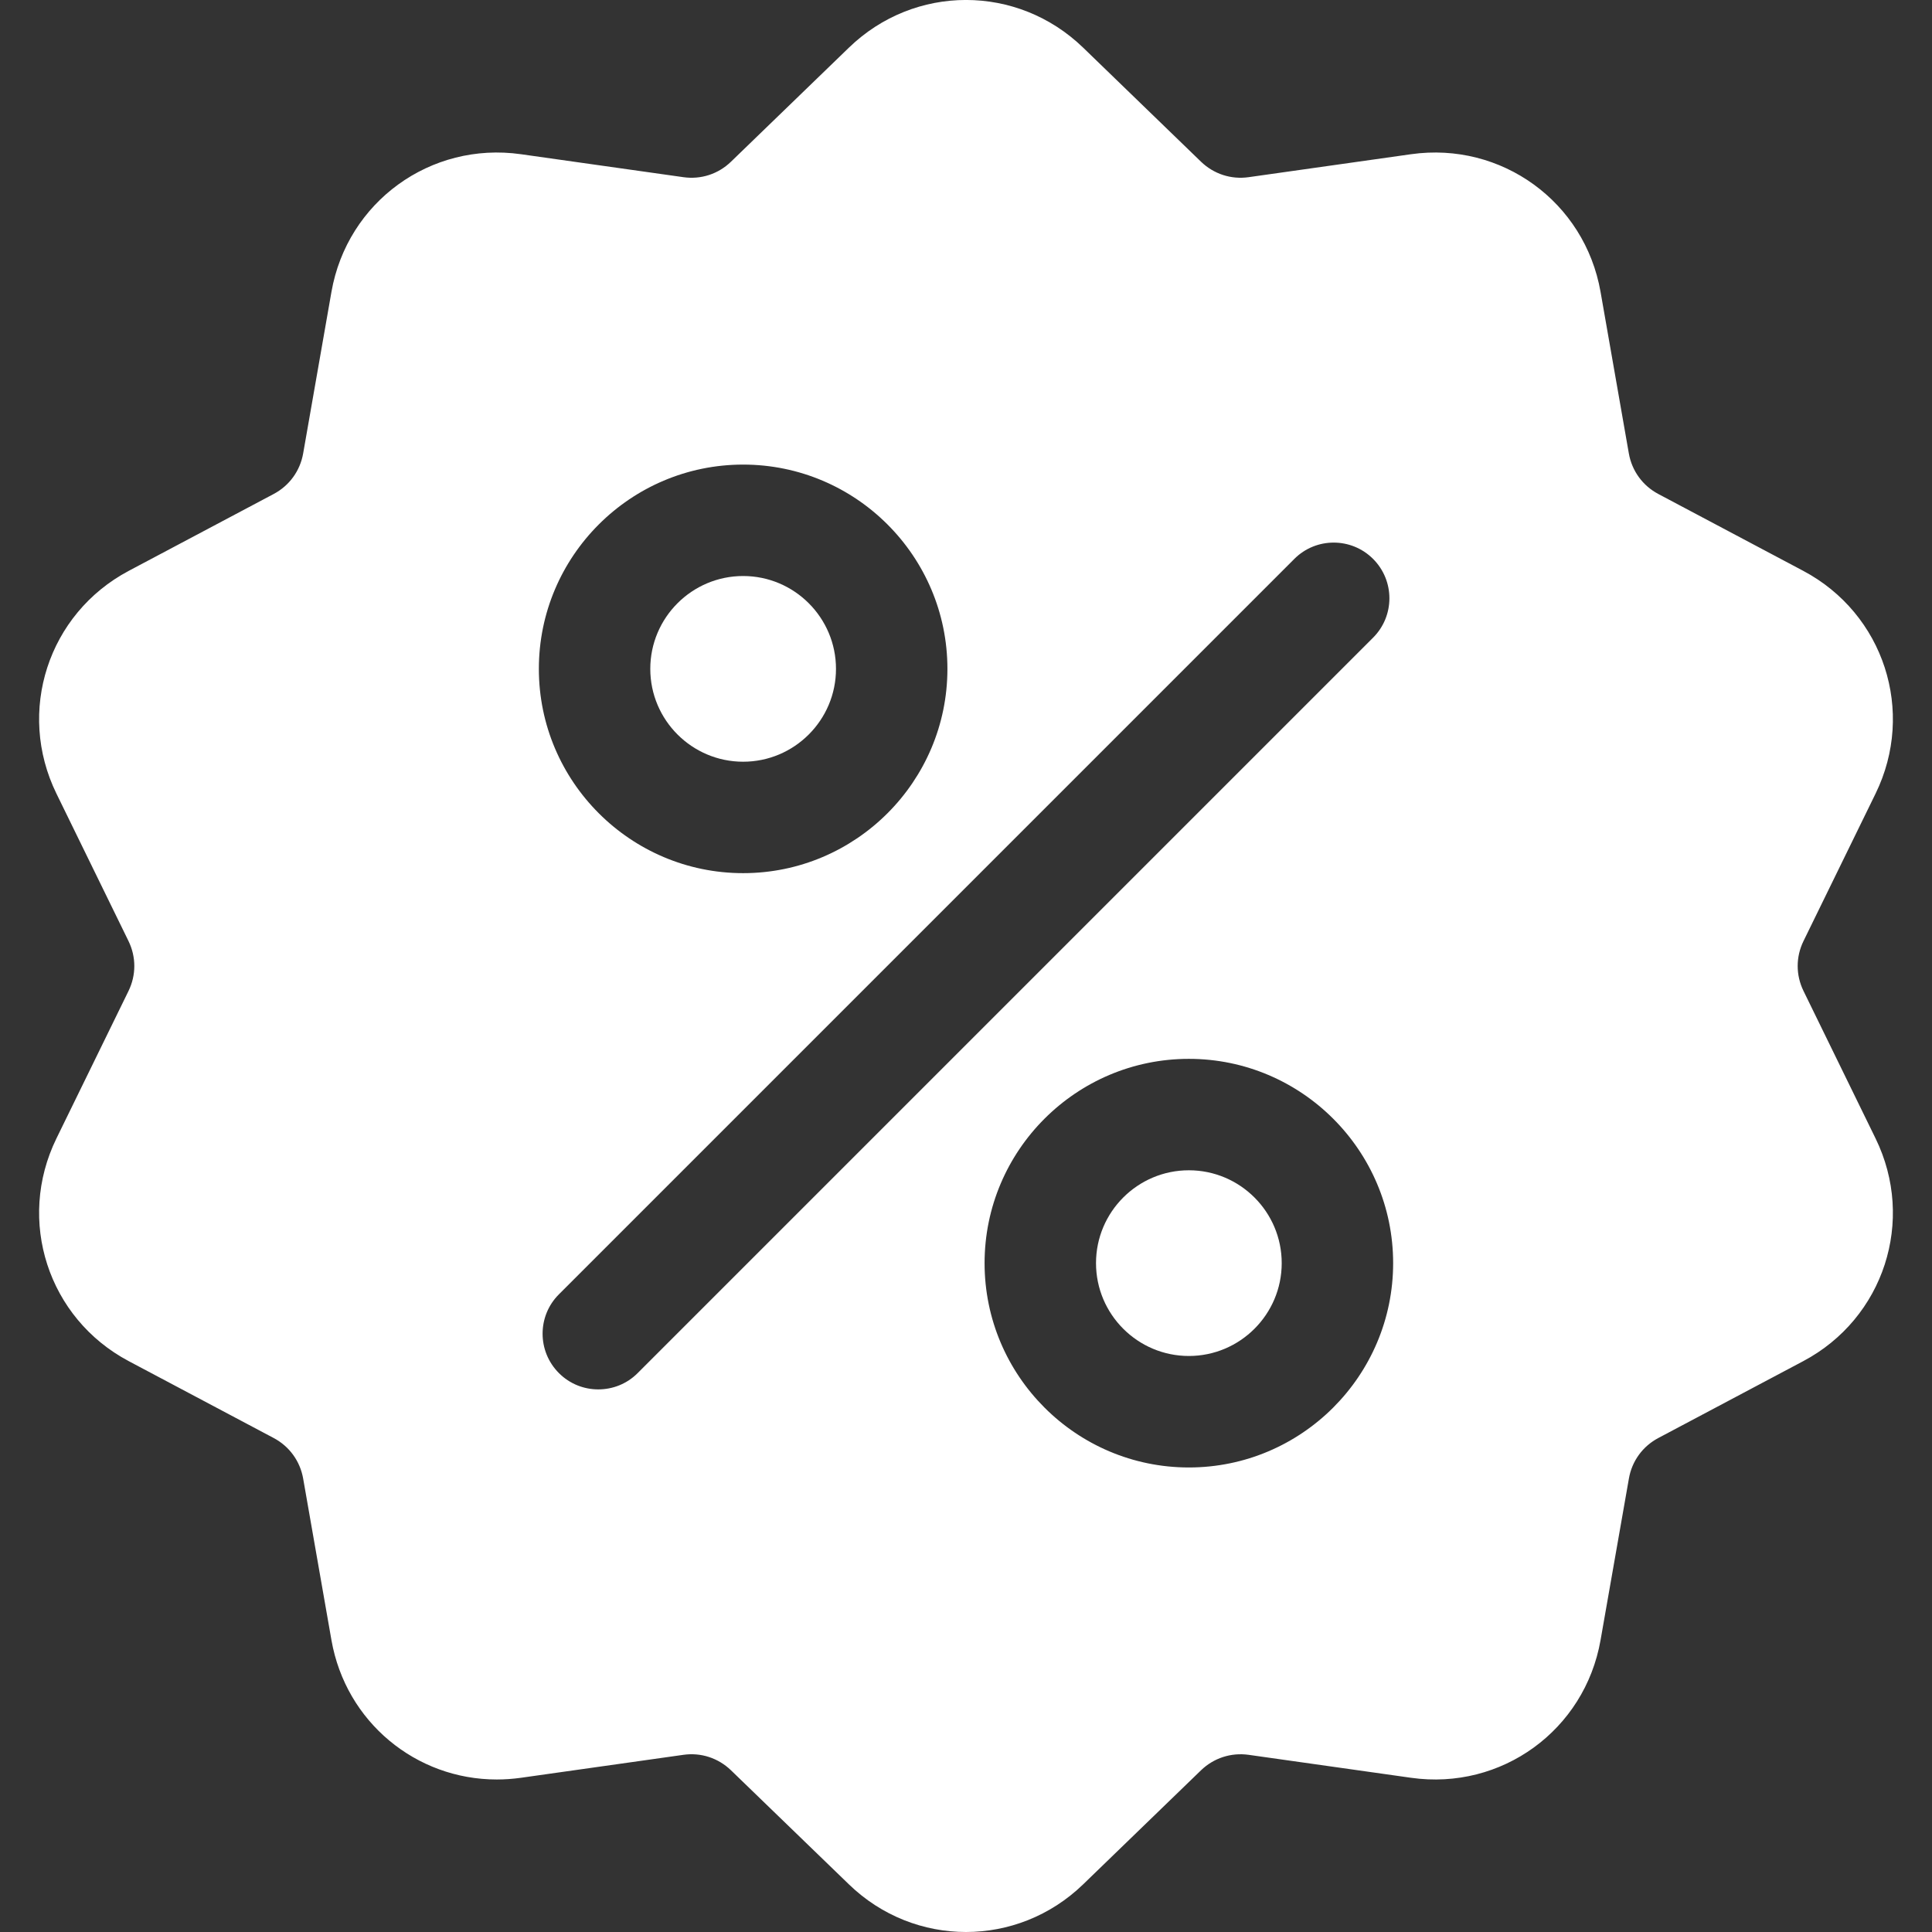<svg width="34" height="34" viewBox="0 0 34 34" fill="none" xmlns="http://www.w3.org/2000/svg">
<rect x="0" y="0" width="34" height="34" fill="#333333" stroke="none"/>
<g clip-path="url(#clip0_101_2938)">
<path d="M31.739 17.44C31.602 17.16 31.602 16.84 31.739 16.56L33.007 13.966C33.713 12.521 33.154 10.8 31.734 10.046L29.183 8.693C28.908 8.547 28.719 8.287 28.665 7.98L28.167 5.136C27.889 3.553 26.424 2.489 24.832 2.714L21.974 3.118C21.665 3.162 21.36 3.062 21.136 2.846L19.061 0.838C17.905 -0.28 16.095 -0.28 14.94 0.838L12.864 2.846C12.64 3.063 12.335 3.162 12.027 3.118L9.168 2.714C7.576 2.489 6.111 3.553 5.833 5.136L5.335 7.98C5.281 8.287 5.092 8.547 4.817 8.693L2.266 10.046C0.846 10.8 0.287 12.521 0.993 13.966L2.261 16.56C2.398 16.84 2.398 17.161 2.261 17.441L0.993 20.035C0.287 21.479 0.846 23.201 2.266 23.954L4.817 25.307C5.092 25.453 5.281 25.713 5.335 26.02L5.833 28.864C6.086 30.305 7.322 31.317 8.743 31.316C8.883 31.316 9.025 31.306 9.168 31.286L12.027 30.882C12.335 30.838 12.64 30.938 12.864 31.154L14.94 33.162C15.517 33.721 16.259 34 17 34C17.741 34 18.483 33.721 19.061 33.162L21.136 31.154C21.36 30.938 21.665 30.839 21.974 30.882L24.832 31.286C26.425 31.512 27.889 30.447 28.167 28.864L28.666 26.02C28.719 25.713 28.908 25.453 29.183 25.307L31.734 23.954C33.154 23.201 33.713 21.479 33.007 20.035L31.739 17.44ZM13.078 8.176C15.06 8.176 16.673 9.788 16.673 11.771C16.673 13.753 15.06 15.366 13.078 15.366C11.096 15.366 9.483 13.753 9.483 11.771C9.483 9.788 11.096 8.176 13.078 8.176ZM11.222 24.164C11.031 24.356 10.78 24.451 10.529 24.451C10.278 24.451 10.027 24.356 9.836 24.164C9.453 23.781 9.453 23.16 9.836 22.778L22.778 9.836C23.16 9.453 23.781 9.453 24.164 9.836C24.547 10.219 24.547 10.839 24.164 11.222L11.222 24.164ZM20.922 25.825C18.939 25.825 17.327 24.212 17.327 22.229C17.327 20.247 18.939 18.634 20.922 18.634C22.904 18.634 24.517 20.247 24.517 22.229C24.517 24.212 22.904 25.825 20.922 25.825Z" fill="white"/>
<path d="M20.922 20.595C20.021 20.595 19.288 21.328 19.288 22.229C19.288 23.13 20.021 23.863 20.922 23.863C21.823 23.863 22.556 23.13 22.556 22.229C22.556 21.328 21.823 20.595 20.922 20.595Z" fill="white"/>
<path d="M13.078 10.137C12.177 10.137 11.444 10.87 11.444 11.771C11.444 12.672 12.177 13.405 13.078 13.405C13.979 13.405 14.712 12.672 14.712 11.771C14.712 10.87 13.979 10.137 13.078 10.137Z" fill="white"/>
</g>
<defs>
<clipPath id="clip0_101_2938">
<rect width="34" height="34" fill="white"/>
</clipPath>
</defs>
</svg>

